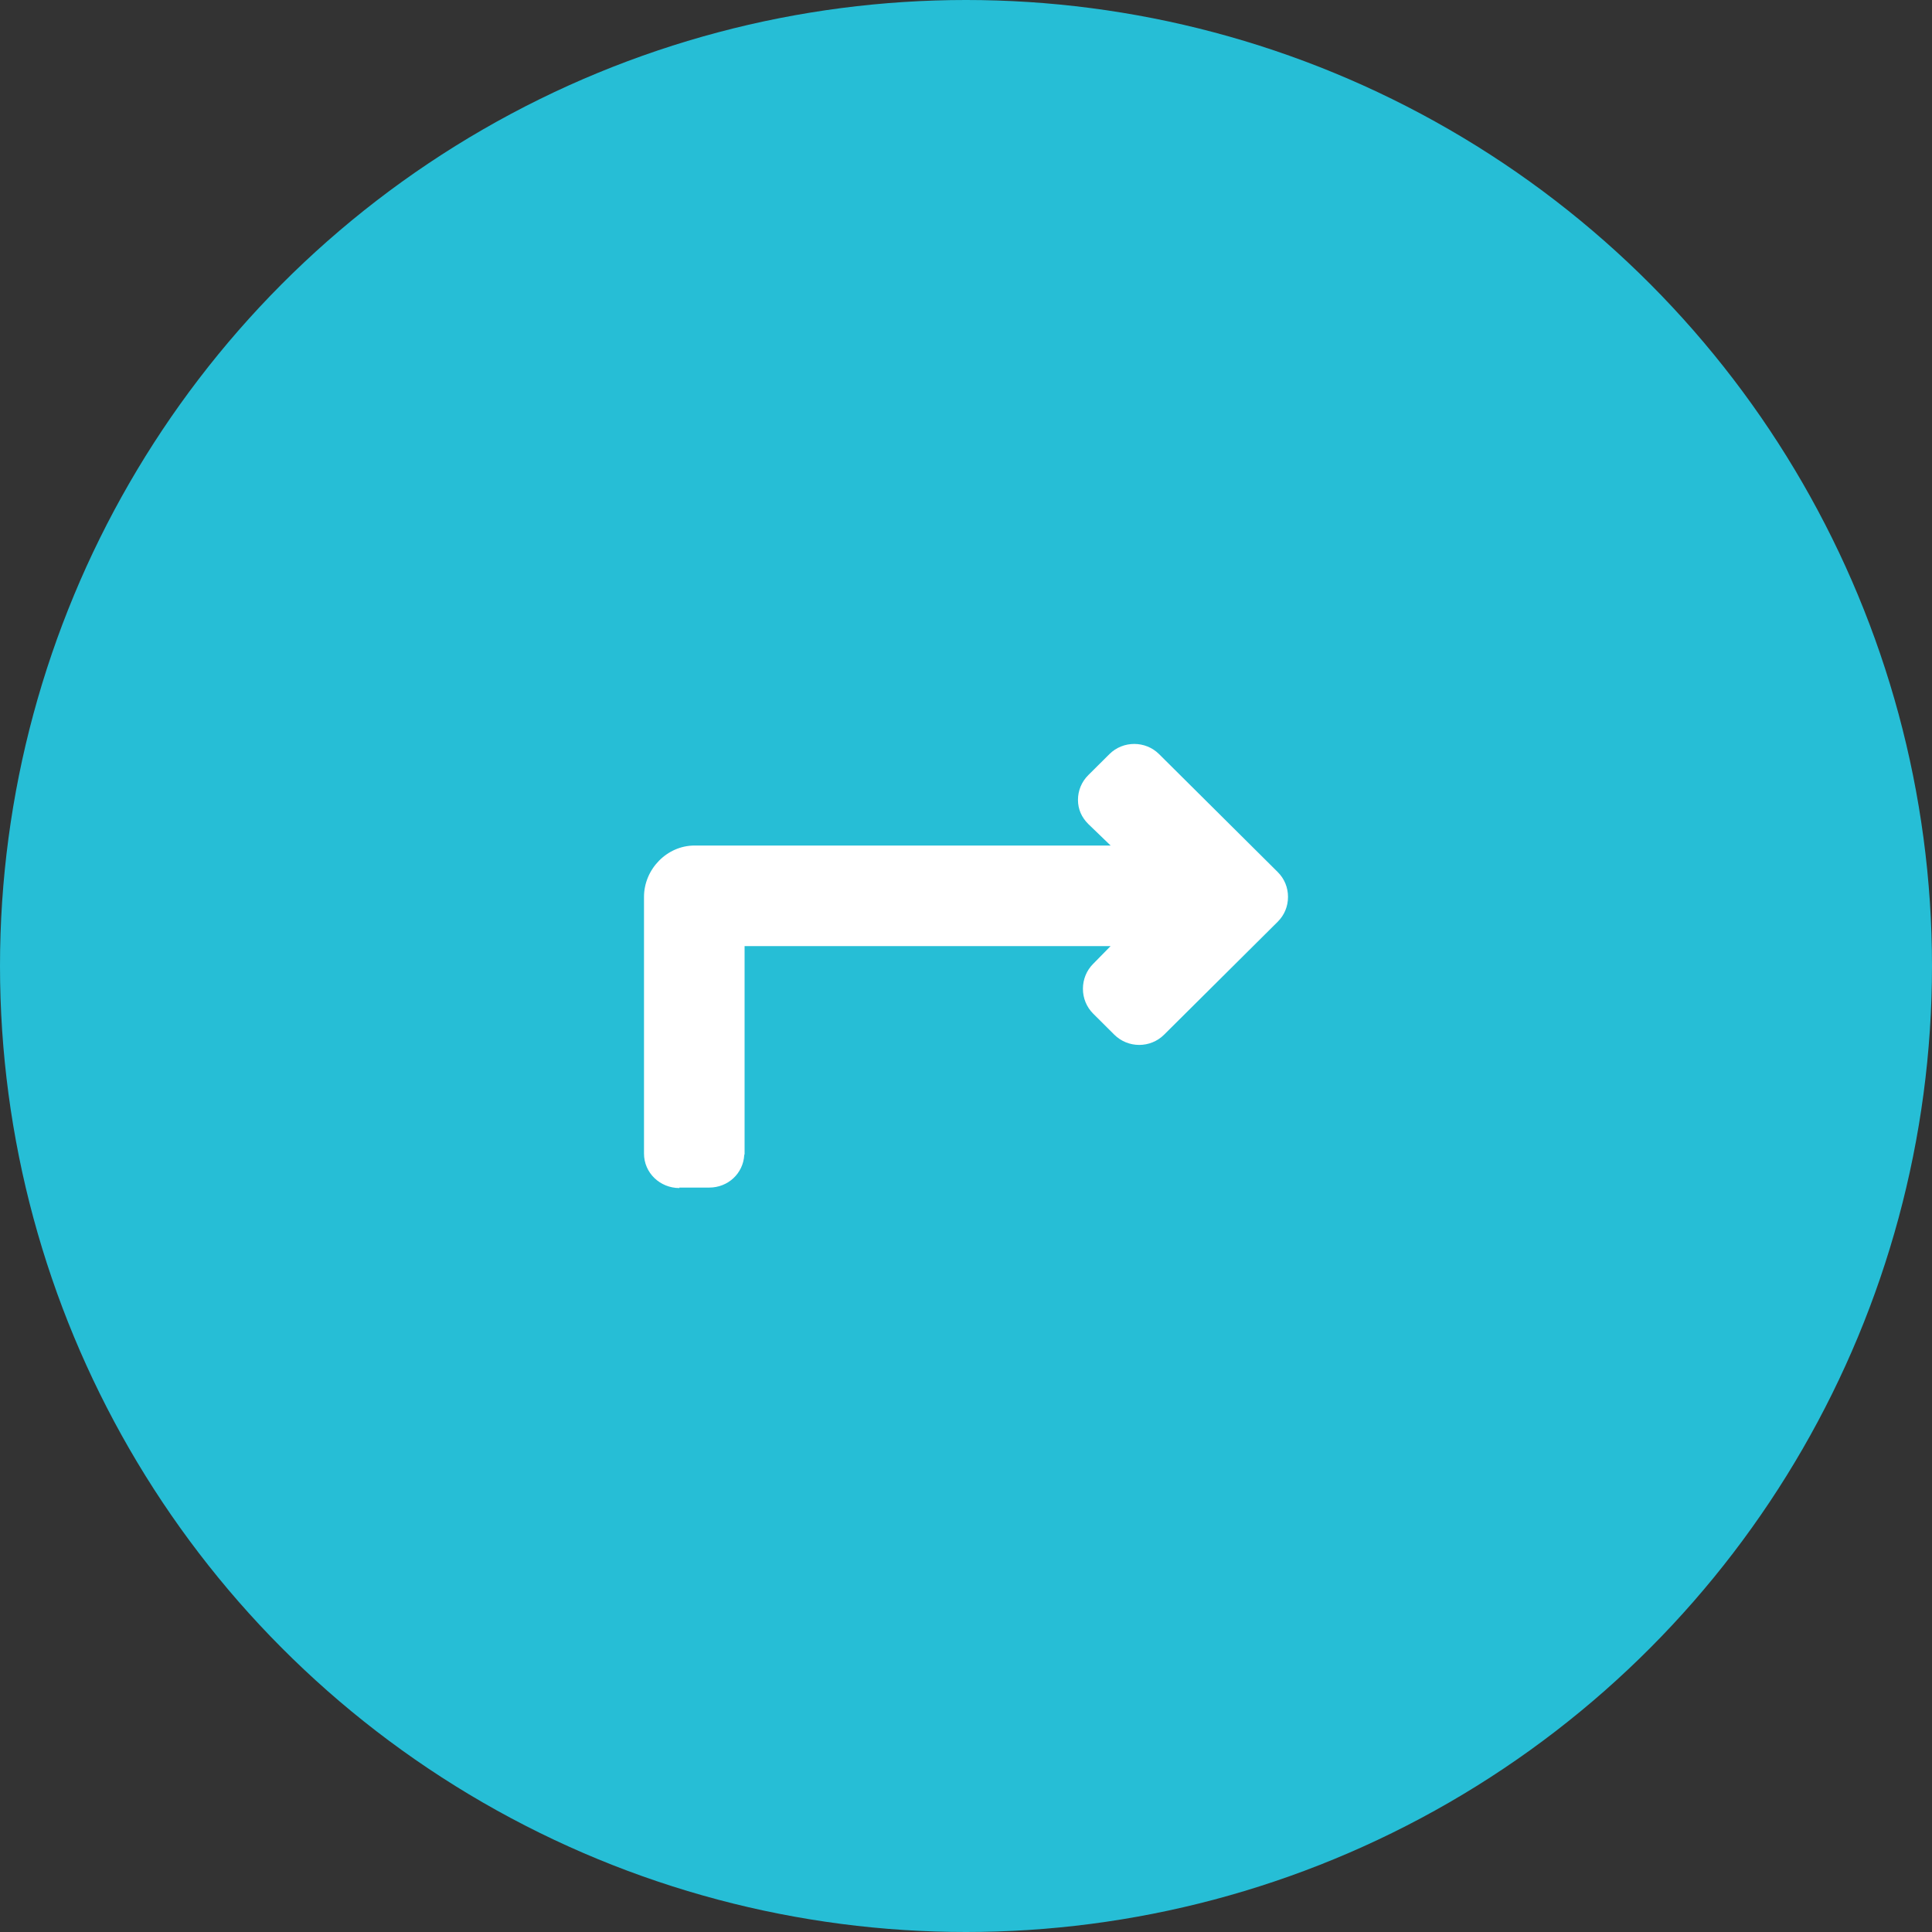 <svg width="48" height="48" viewBox="0 0 48 48" fill="none" xmlns="http://www.w3.org/2000/svg">
<rect x="0" y="0" width="48" height="48" fill="#333333" stroke="none"/>
<circle cx="24" cy="24" r="24" fill="#26BED6"/>
<g clip-path="url(#clip0)">
<path d="M16.881 29.517L16.874 29.505L17.622 29.505C18.087 29.505 18.465 29.154 18.491 28.695C18.498 28.68 18.499 28.678 18.499 28.66L18.499 23.506L27.592 23.506L27.16 23.946C26.995 24.11 26.905 24.333 26.905 24.566C26.905 24.799 26.995 25.02 27.16 25.184L27.684 25.706C28.025 26.045 28.58 26.046 28.921 25.707L31.745 22.9C31.91 22.736 32.001 22.517 32 22.283C32.001 22.049 31.91 21.83 31.745 21.666L28.798 18.737C28.628 18.567 28.404 18.483 28.18 18.483C27.956 18.483 27.732 18.567 27.562 18.737L27.038 19.258C26.873 19.422 26.782 19.64 26.782 19.873C26.782 20.106 26.873 20.308 27.038 20.472L27.593 21.007L17.256 21.007C16.567 21.007 16 21.598 16 22.283L16 28.66C16 29.142 16.399 29.517 16.881 29.517Z" fill="white"/>
</g>
<defs>
<clipPath id="clip0">
<rect width="16" height="16" fill="white" transform="translate(32 32) rotate(-180)"/>
</clipPath>
</defs>
</svg>
